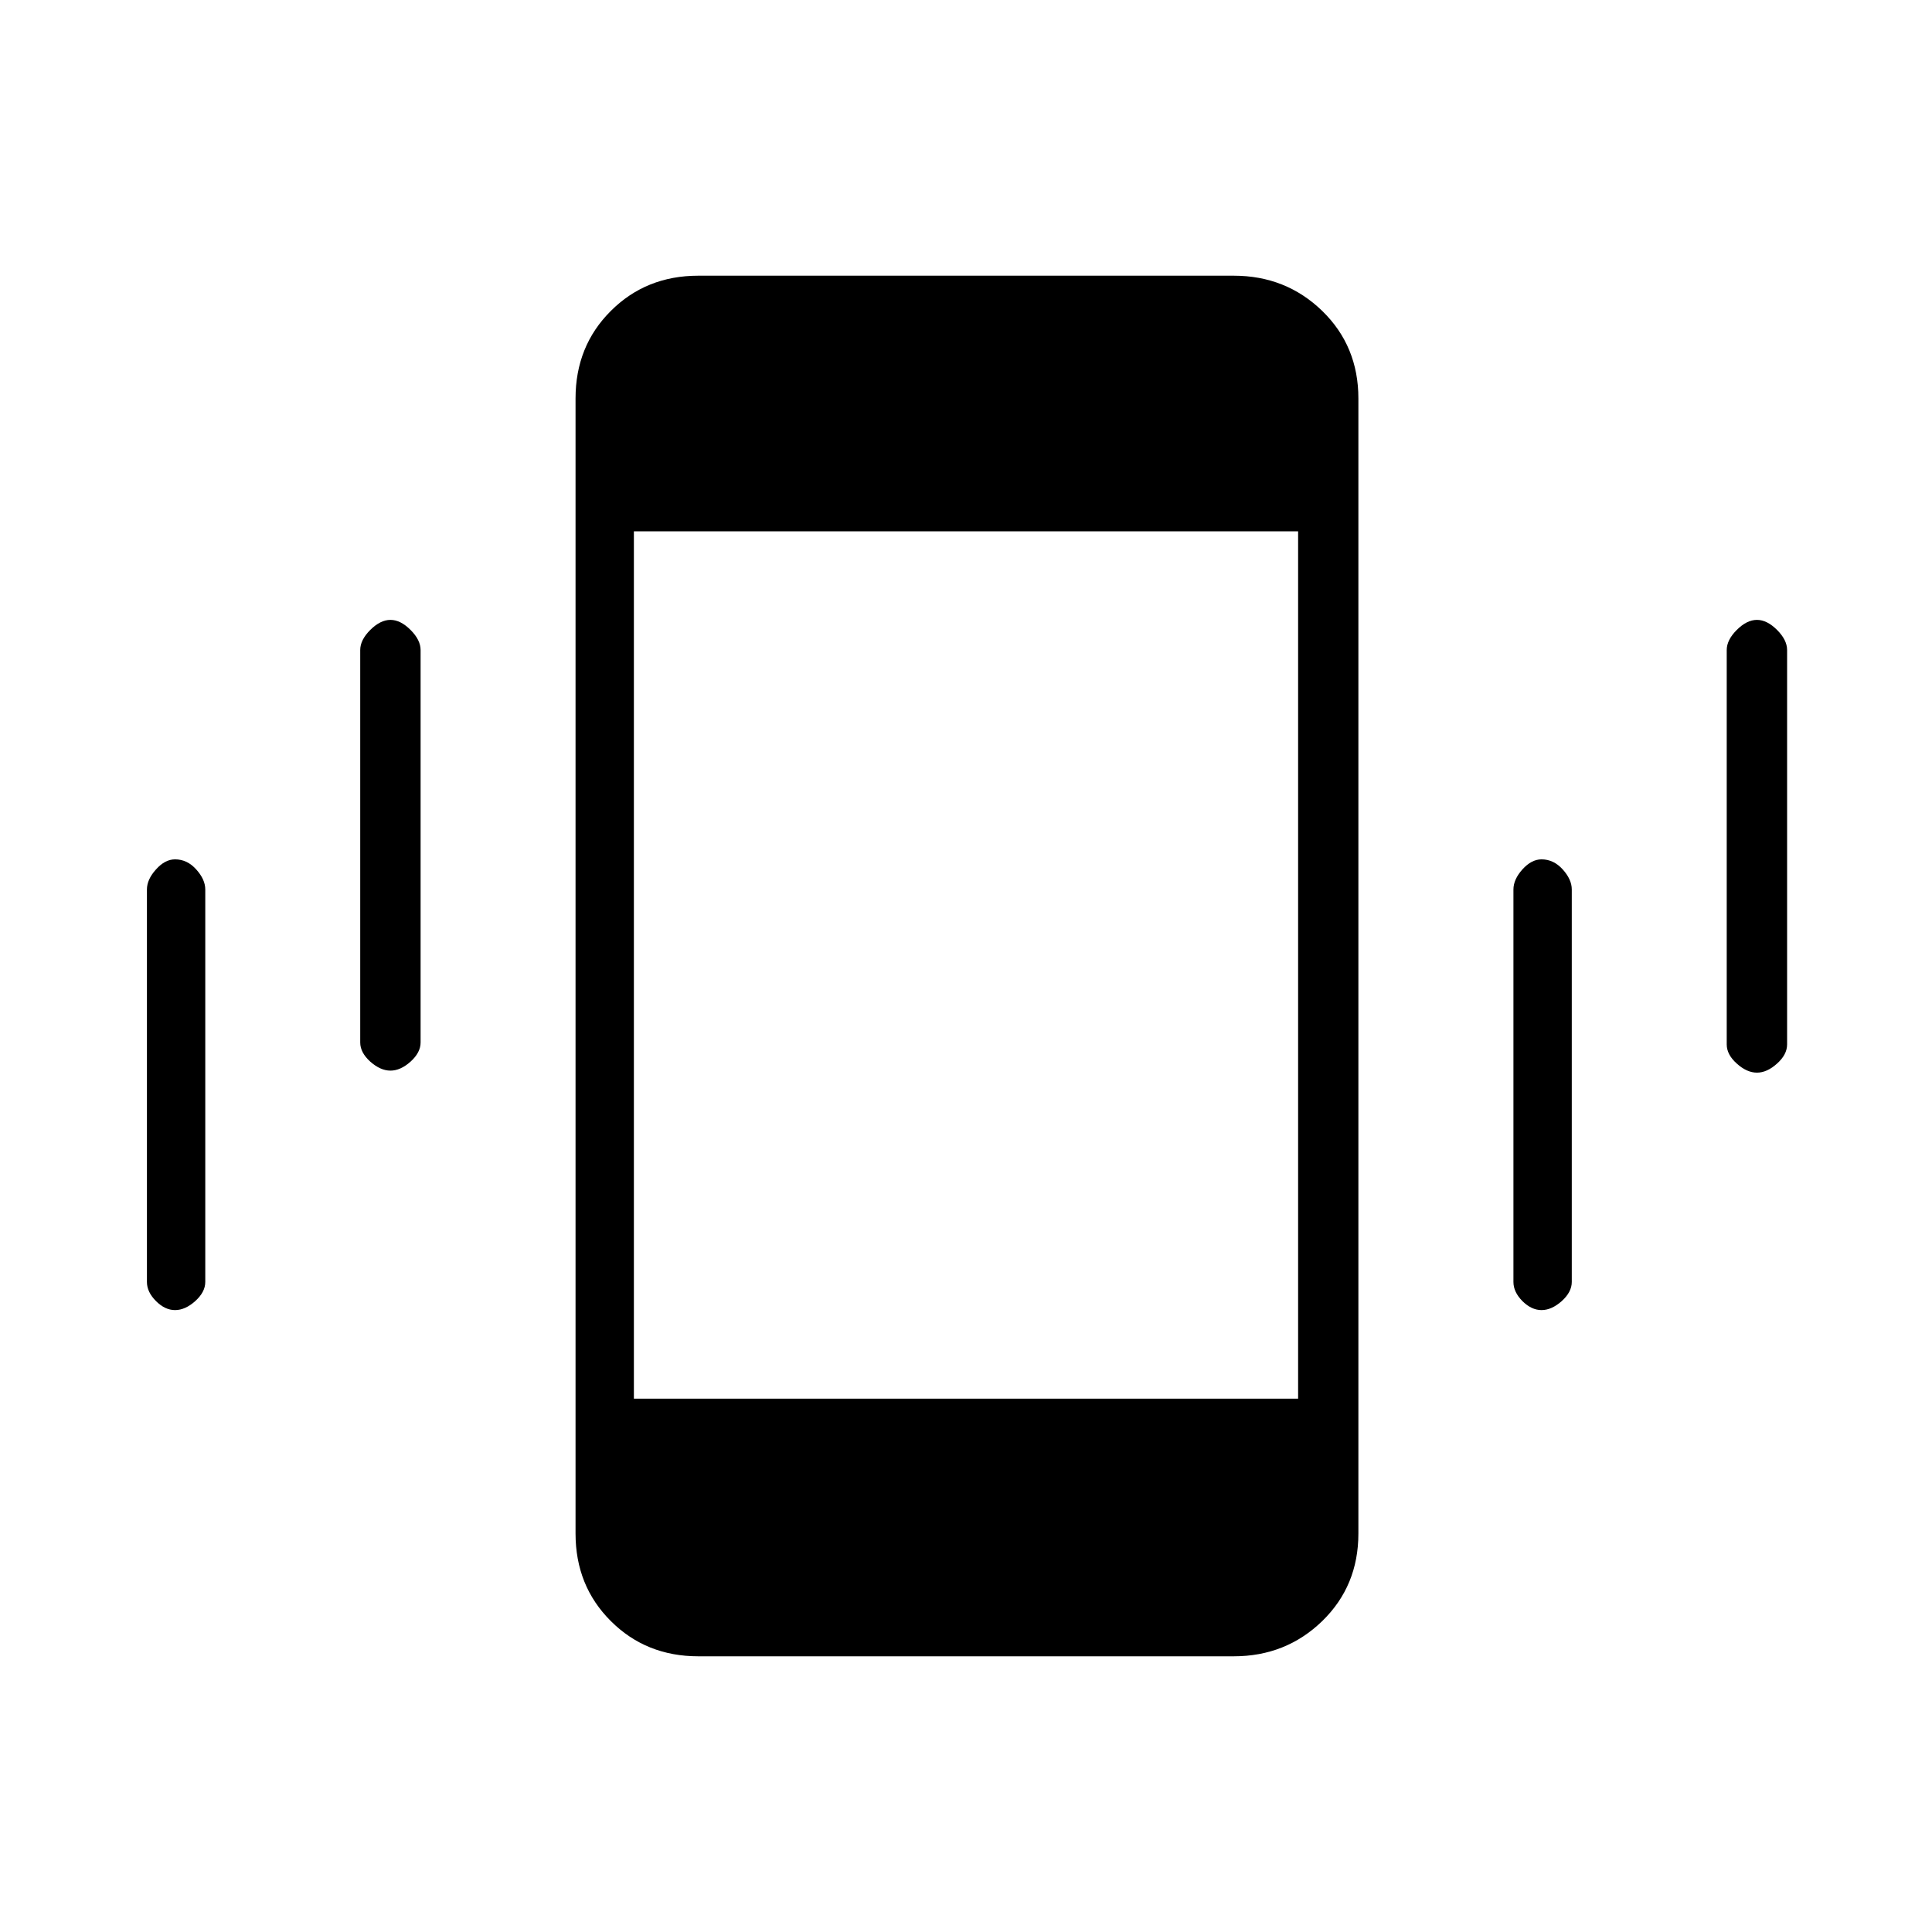 <svg xmlns="http://www.w3.org/2000/svg" height="20" width="20"><path d="M4.042 11.083q-.104 0-.209-.093-.104-.094-.104-.198V6.729q0-.104.104-.208.105-.104.209-.104t.208.104q.104.104.104.208v4.063q0 .104-.104.198-.104.093-.208.093Zm-2.23 2.479q-.104 0-.197-.093-.094-.094-.094-.198V9.208q0-.104.094-.208.093-.104.197-.104.126 0 .219.104.094.104.094.208v4.063q0 .104-.104.198-.104.093-.209.093Zm16.376-2.458q-.105 0-.209-.094-.104-.093-.104-.198V6.729q0-.104.104-.208t.209-.104q.104 0 .208.104t.104.208v4.083q0 .105-.104.198-.104.094-.208.094Zm-2.23 2.458q-.104 0-.198-.093-.093-.094-.093-.198V9.208q0-.104.093-.208.094-.104.198-.104.125 0 .219.104t.094.208v4.063q0 .104-.104.198-.105.093-.209.093Zm-8.729 3.584q-.541 0-.906-.365-.365-.364-.365-.906V4.125q0-.542.365-.906.365-.365.906-.365h5.542q.541 0 .917.365.374.364.374.906v11.75q0 .542-.374.906-.376.365-.917.365Zm-.667-2.667h6.876V5.5H6.562Z"/></svg>